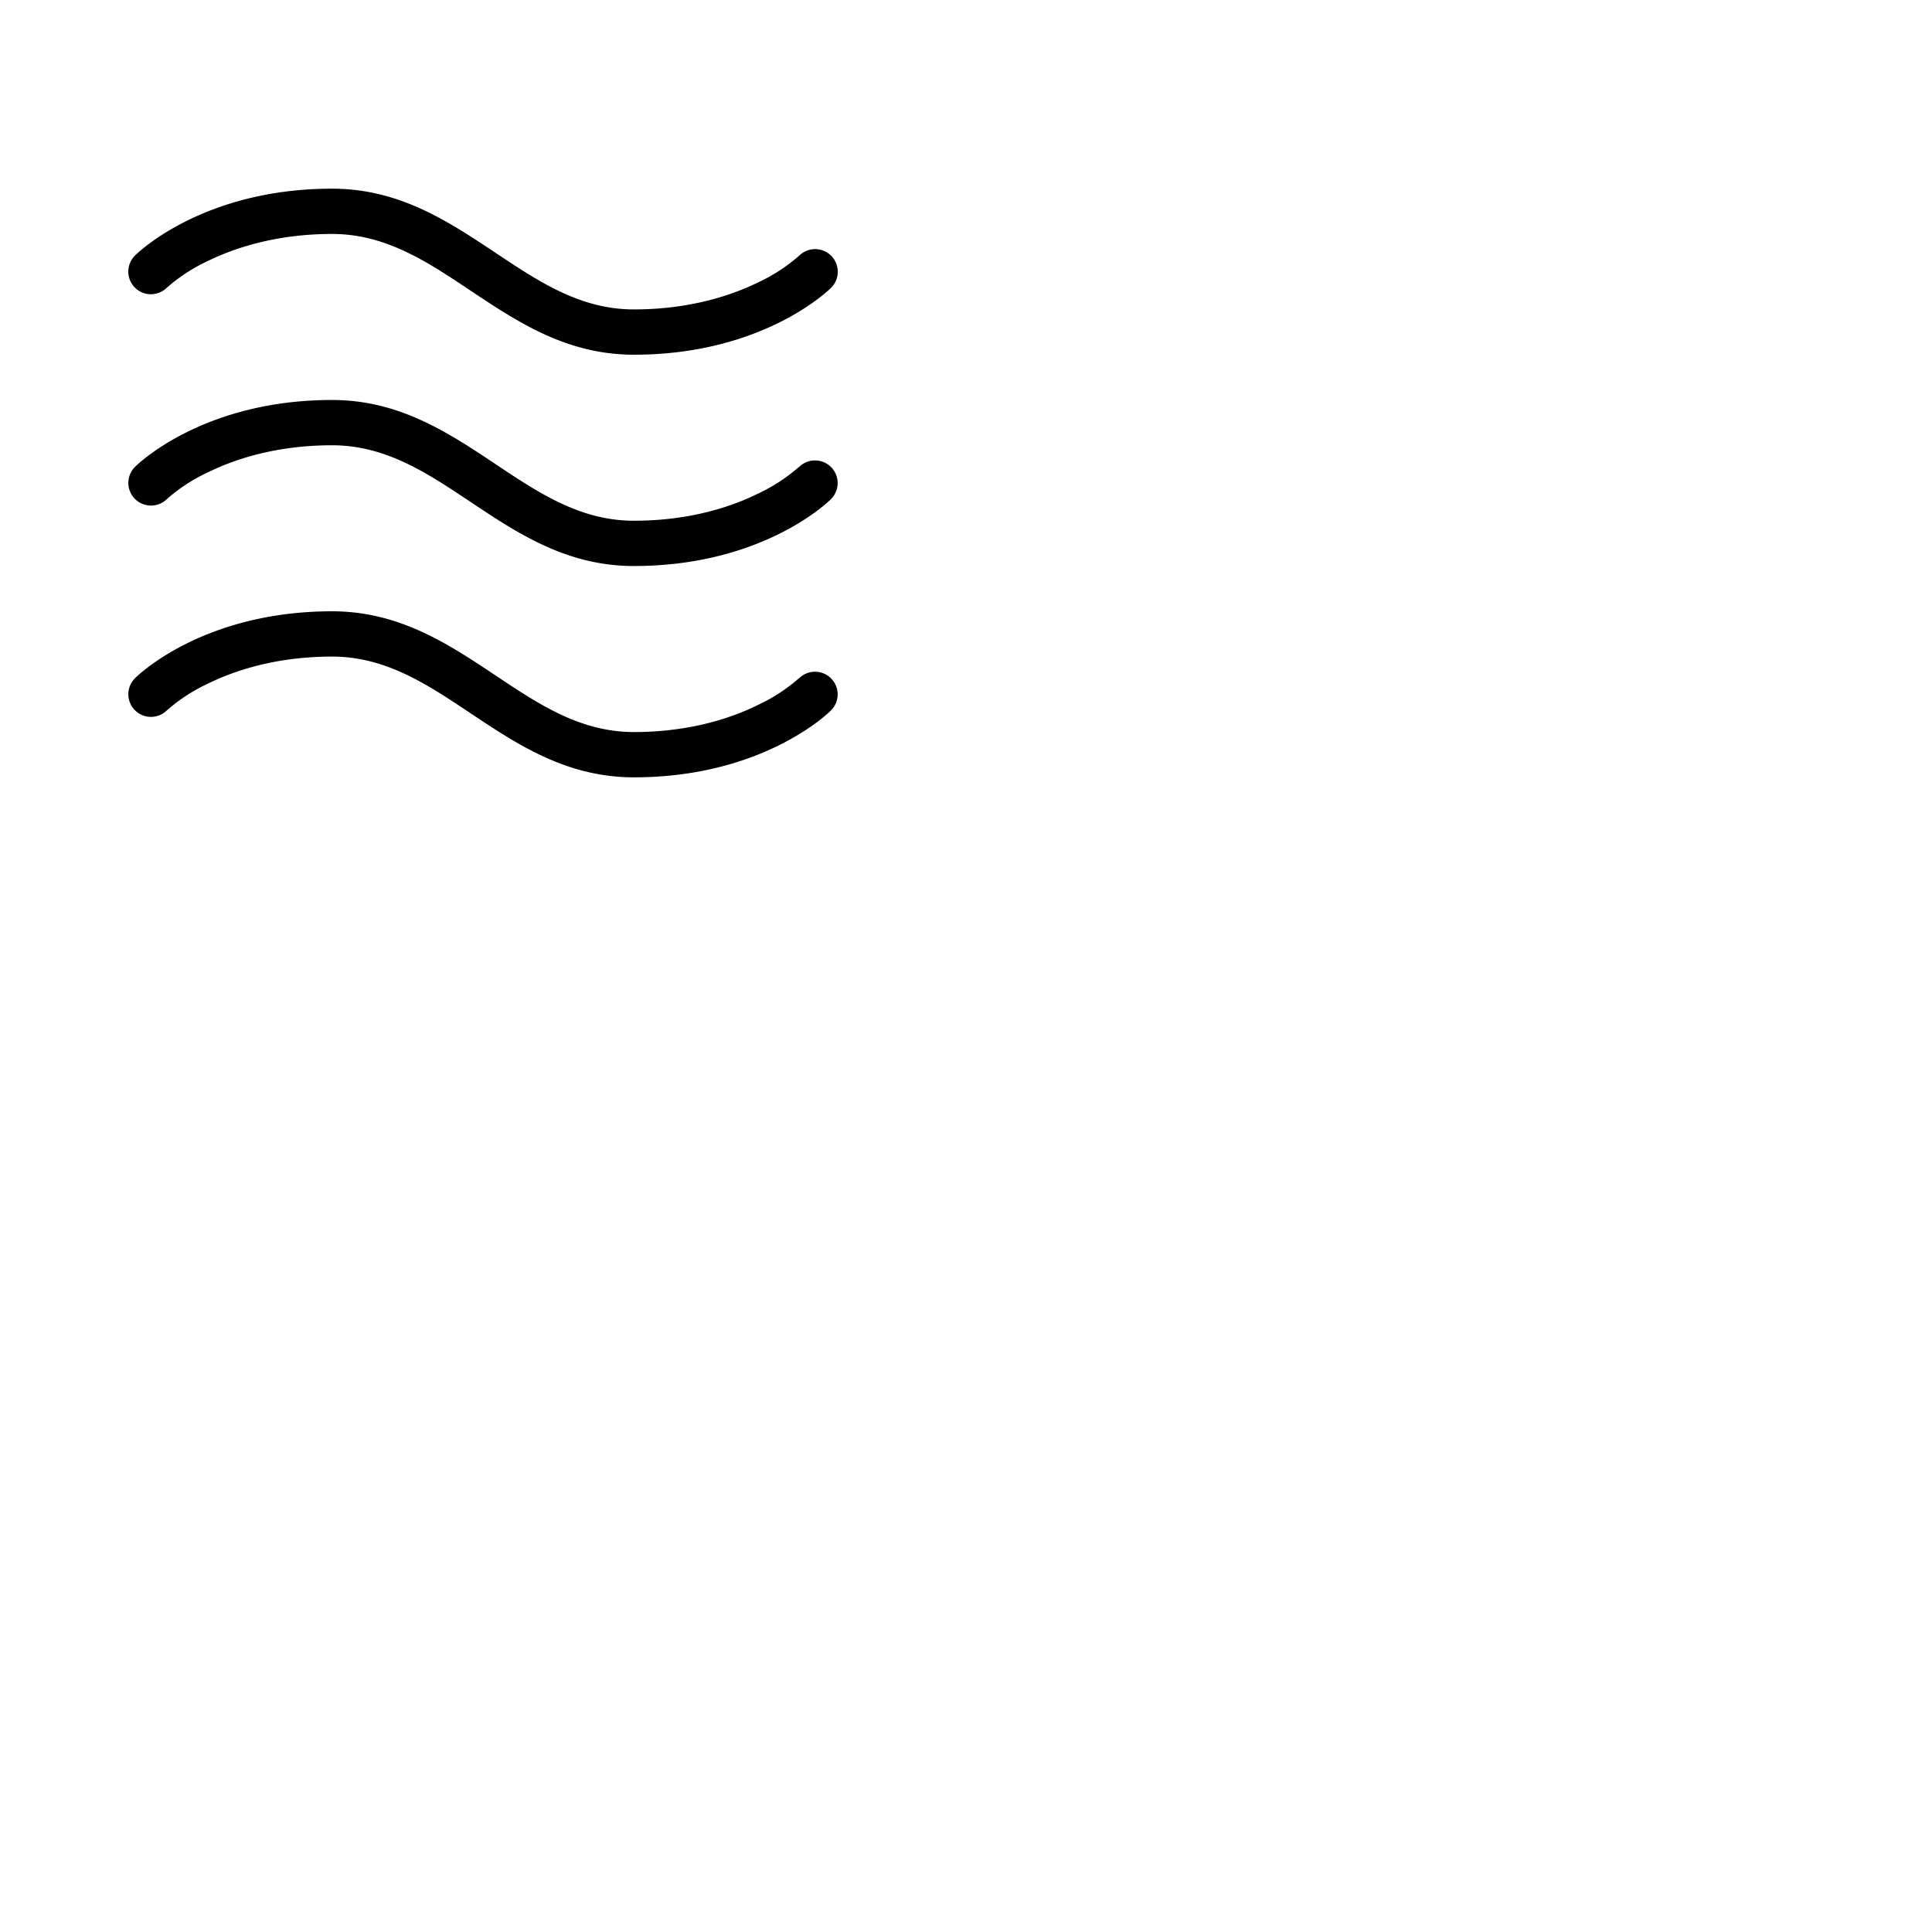 <svg xmlns="http://www.w3.org/2000/svg" version="1.1" viewBox="0 0 512 512" fill="currentColor"><path fill="currentColor" d="M35.74 76.21a6 6 0 0 1 0-8.45C36.48 67 53.9 50 88 50c17.81 0 30.79 8.65 43.33 17c11.56 7.71 22.49 15 36.67 15c15.08 0 26.17-3.87 32.82-7.12a45.82 45.82 0 0 0 11-7.15a6 6 0 0 1 8.46 8.51C219.52 77 202.1 94 168 94c-17.82 0-30.79-8.65-43.33-17c-11.56-7.72-22.49-15-36.67-15c-15.08 0-26.17 3.87-32.82 7.12a45.82 45.82 0 0 0-11 7.15a6 6 0 0 1-8.44-.06m176 47.52a45.82 45.82 0 0 1-11 7.15c-6.57 3.25-17.66 7.12-32.74 7.12c-14.18 0-25.11-7.28-36.67-15c-12.54-8.36-25.52-17-43.33-17c-34.1 0-51.52 17-52.25 17.76a6 6 0 0 0 8.46 8.51a45.82 45.82 0 0 1 11-7.15C61.83 121.87 72.92 118 88 118c14.18 0 25.11 7.28 36.67 15c12.54 8.36 25.51 17 43.33 17c34.1 0 51.52-17 52.25-17.76a6 6 0 0 0-8.46-8.51Zm0 56a45.82 45.82 0 0 1-11 7.15c-6.57 3.25-17.66 7.12-32.74 7.12c-14.18 0-25.11-7.28-36.67-15c-12.54-8.36-25.52-17-43.33-17c-34.1 0-51.52 17-52.25 17.76a6 6 0 0 0 8.46 8.51a45.82 45.82 0 0 1 11-7.15C61.83 177.87 72.92 174 88 174c14.18 0 25.11 7.28 36.67 15c12.54 8.36 25.51 17 43.33 17c34.1 0 51.52-17 52.25-17.76a6 6 0 0 0-8.46-8.51Z"/></svg>
